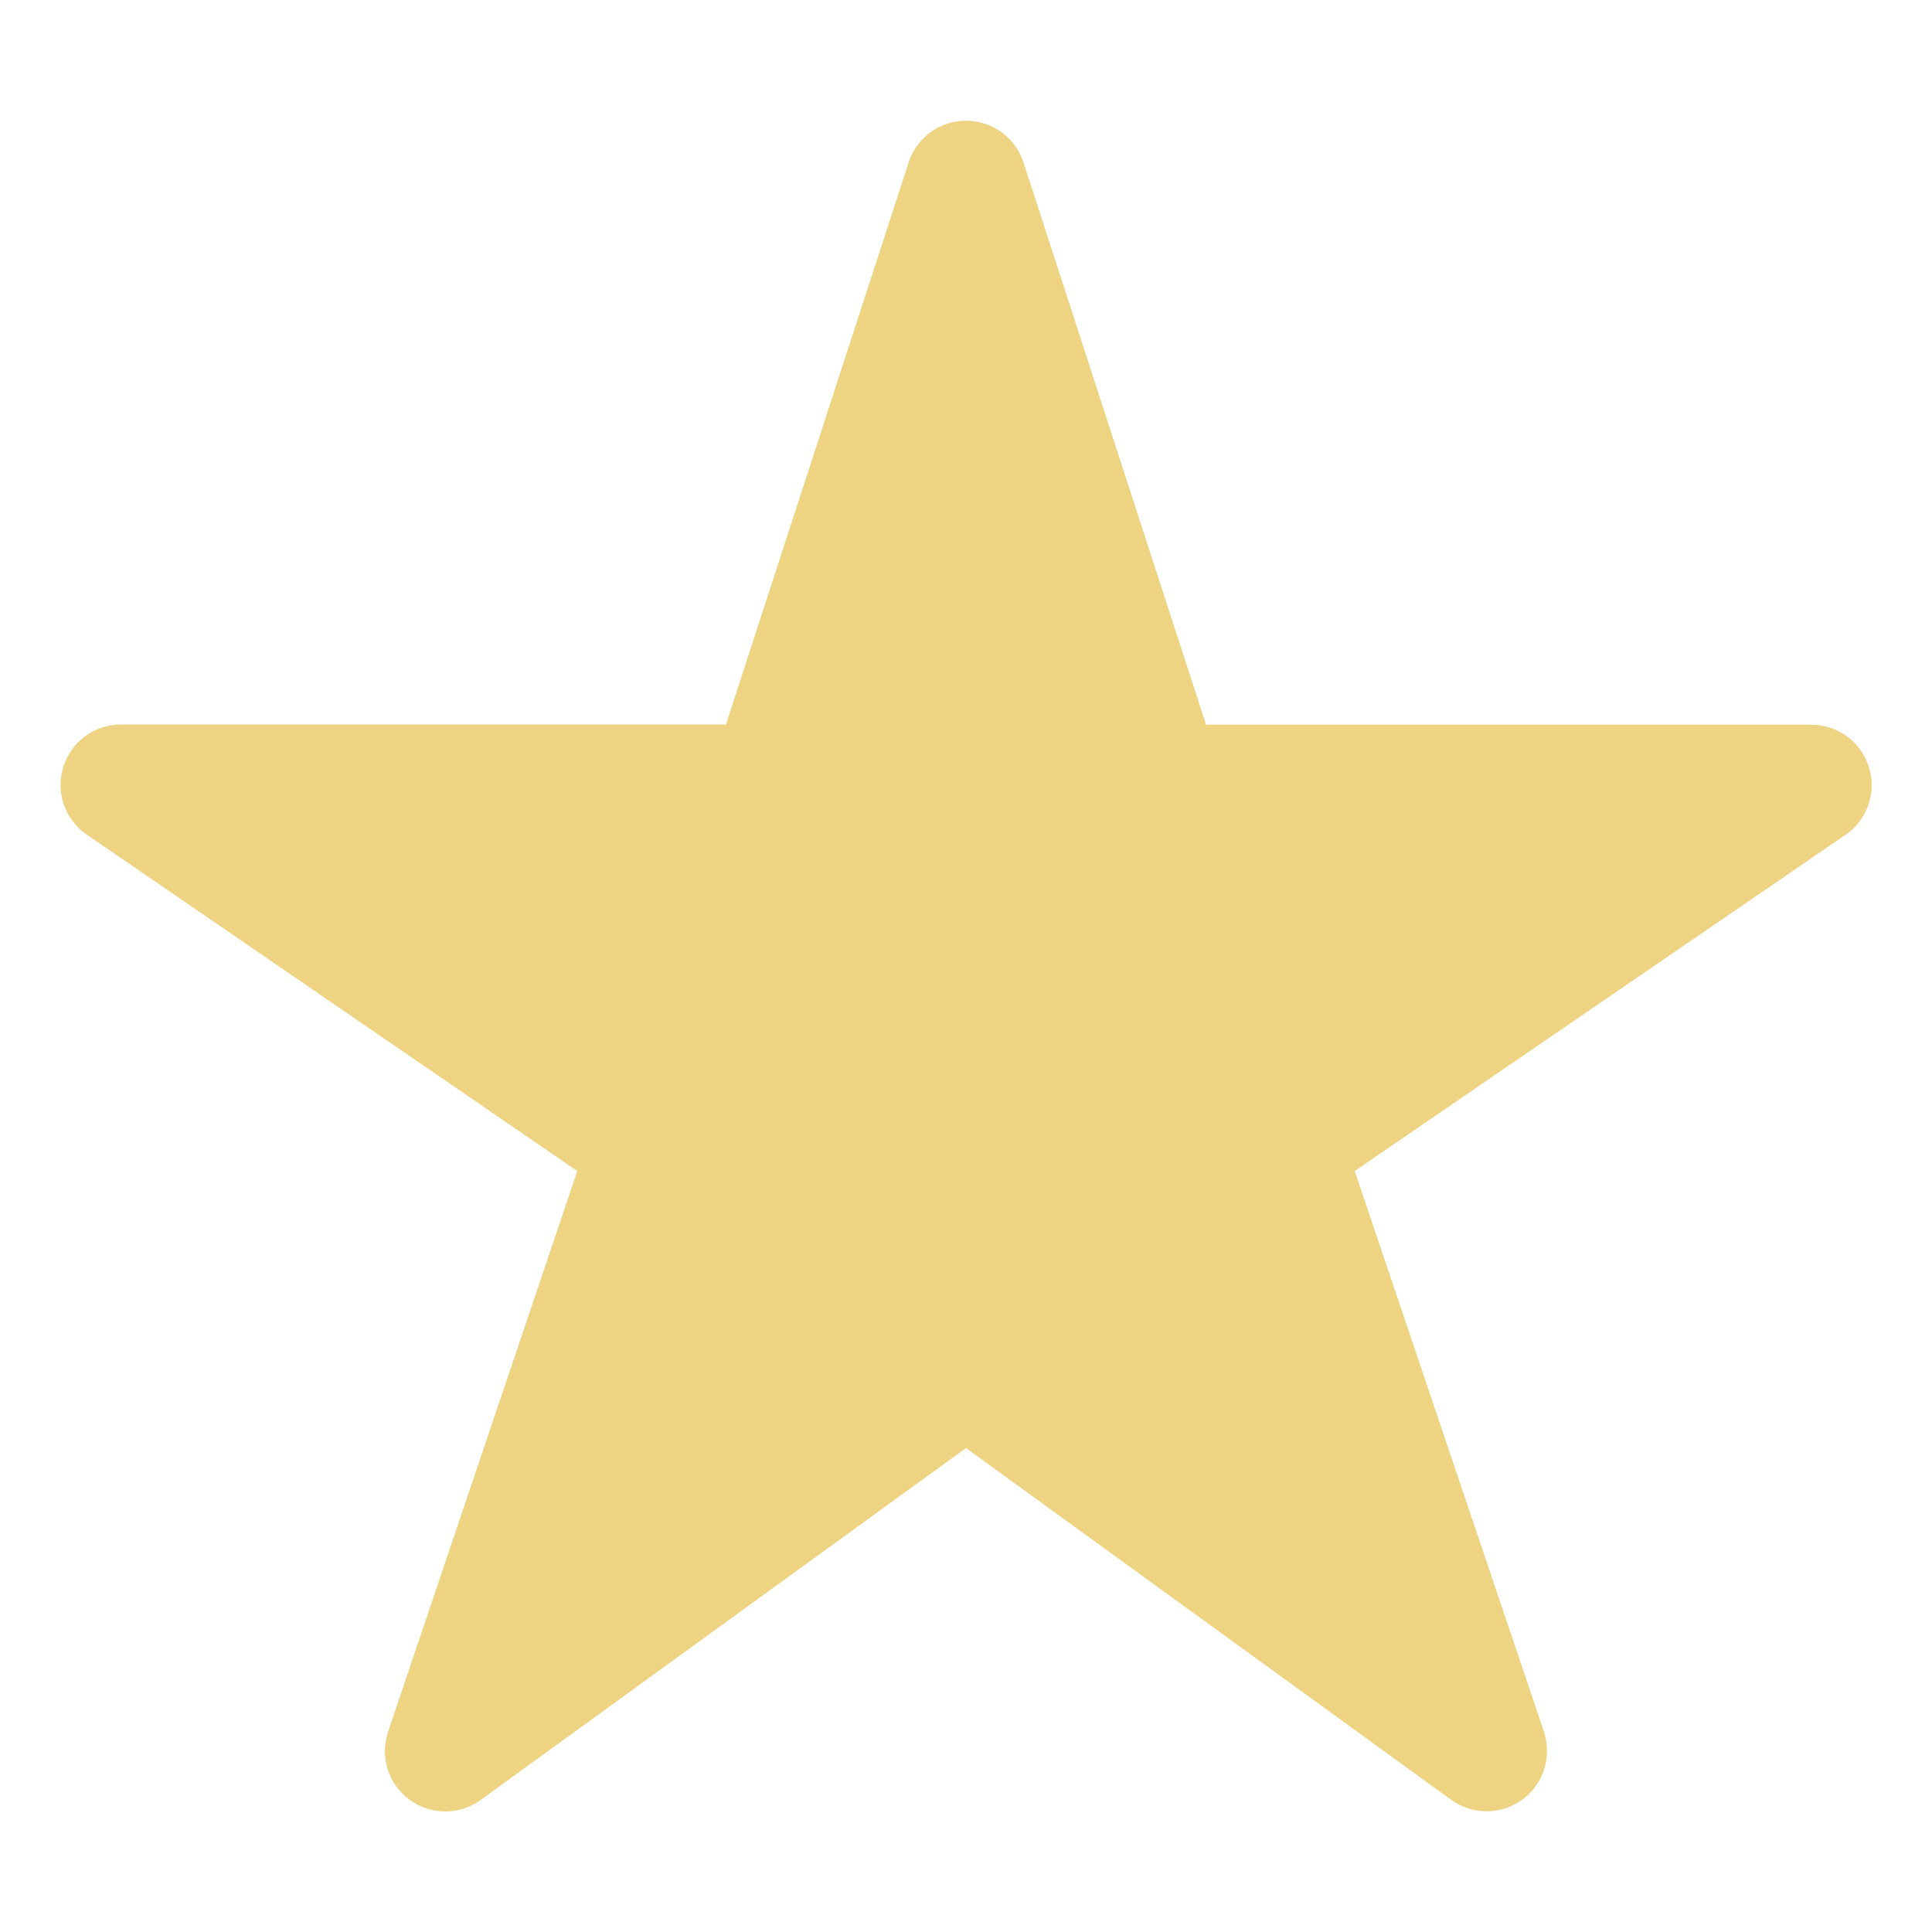 <svg width="16" height="16" viewBox="0 0 16 16" fill="none" xmlns="http://www.w3.org/2000/svg">
<path d="M12.313 15C12.207 15 12.105 14.968 12.019 14.906L8 11.992L3.981 14.906C3.895 14.969 3.792 15.002 3.686 15.002C3.58 15.001 3.476 14.967 3.391 14.904C3.306 14.841 3.242 14.753 3.211 14.652C3.179 14.55 3.18 14.442 3.214 14.341L4.781 9.698L0.719 6.912C0.631 6.852 0.564 6.765 0.529 6.665C0.494 6.564 0.492 6.455 0.524 6.353C0.555 6.251 0.618 6.162 0.704 6.098C0.79 6.035 0.893 6 1 6H6.012L7.525 1.345C7.557 1.245 7.621 1.157 7.706 1.095C7.792 1.033 7.895 1 8 1C8.106 1 8.209 1.033 8.294 1.095C8.38 1.157 8.443 1.245 8.476 1.345L9.988 6.002H15C15.107 6.002 15.211 6.036 15.297 6.099C15.383 6.162 15.446 6.252 15.478 6.354C15.51 6.456 15.508 6.565 15.473 6.666C15.438 6.767 15.371 6.854 15.283 6.914L11.219 9.698L12.786 14.34C12.811 14.415 12.818 14.495 12.806 14.574C12.795 14.652 12.764 14.727 12.718 14.791C12.672 14.856 12.611 14.908 12.541 14.944C12.47 14.981 12.392 15 12.313 15Z" fill="#EDD382"/>
</svg>

